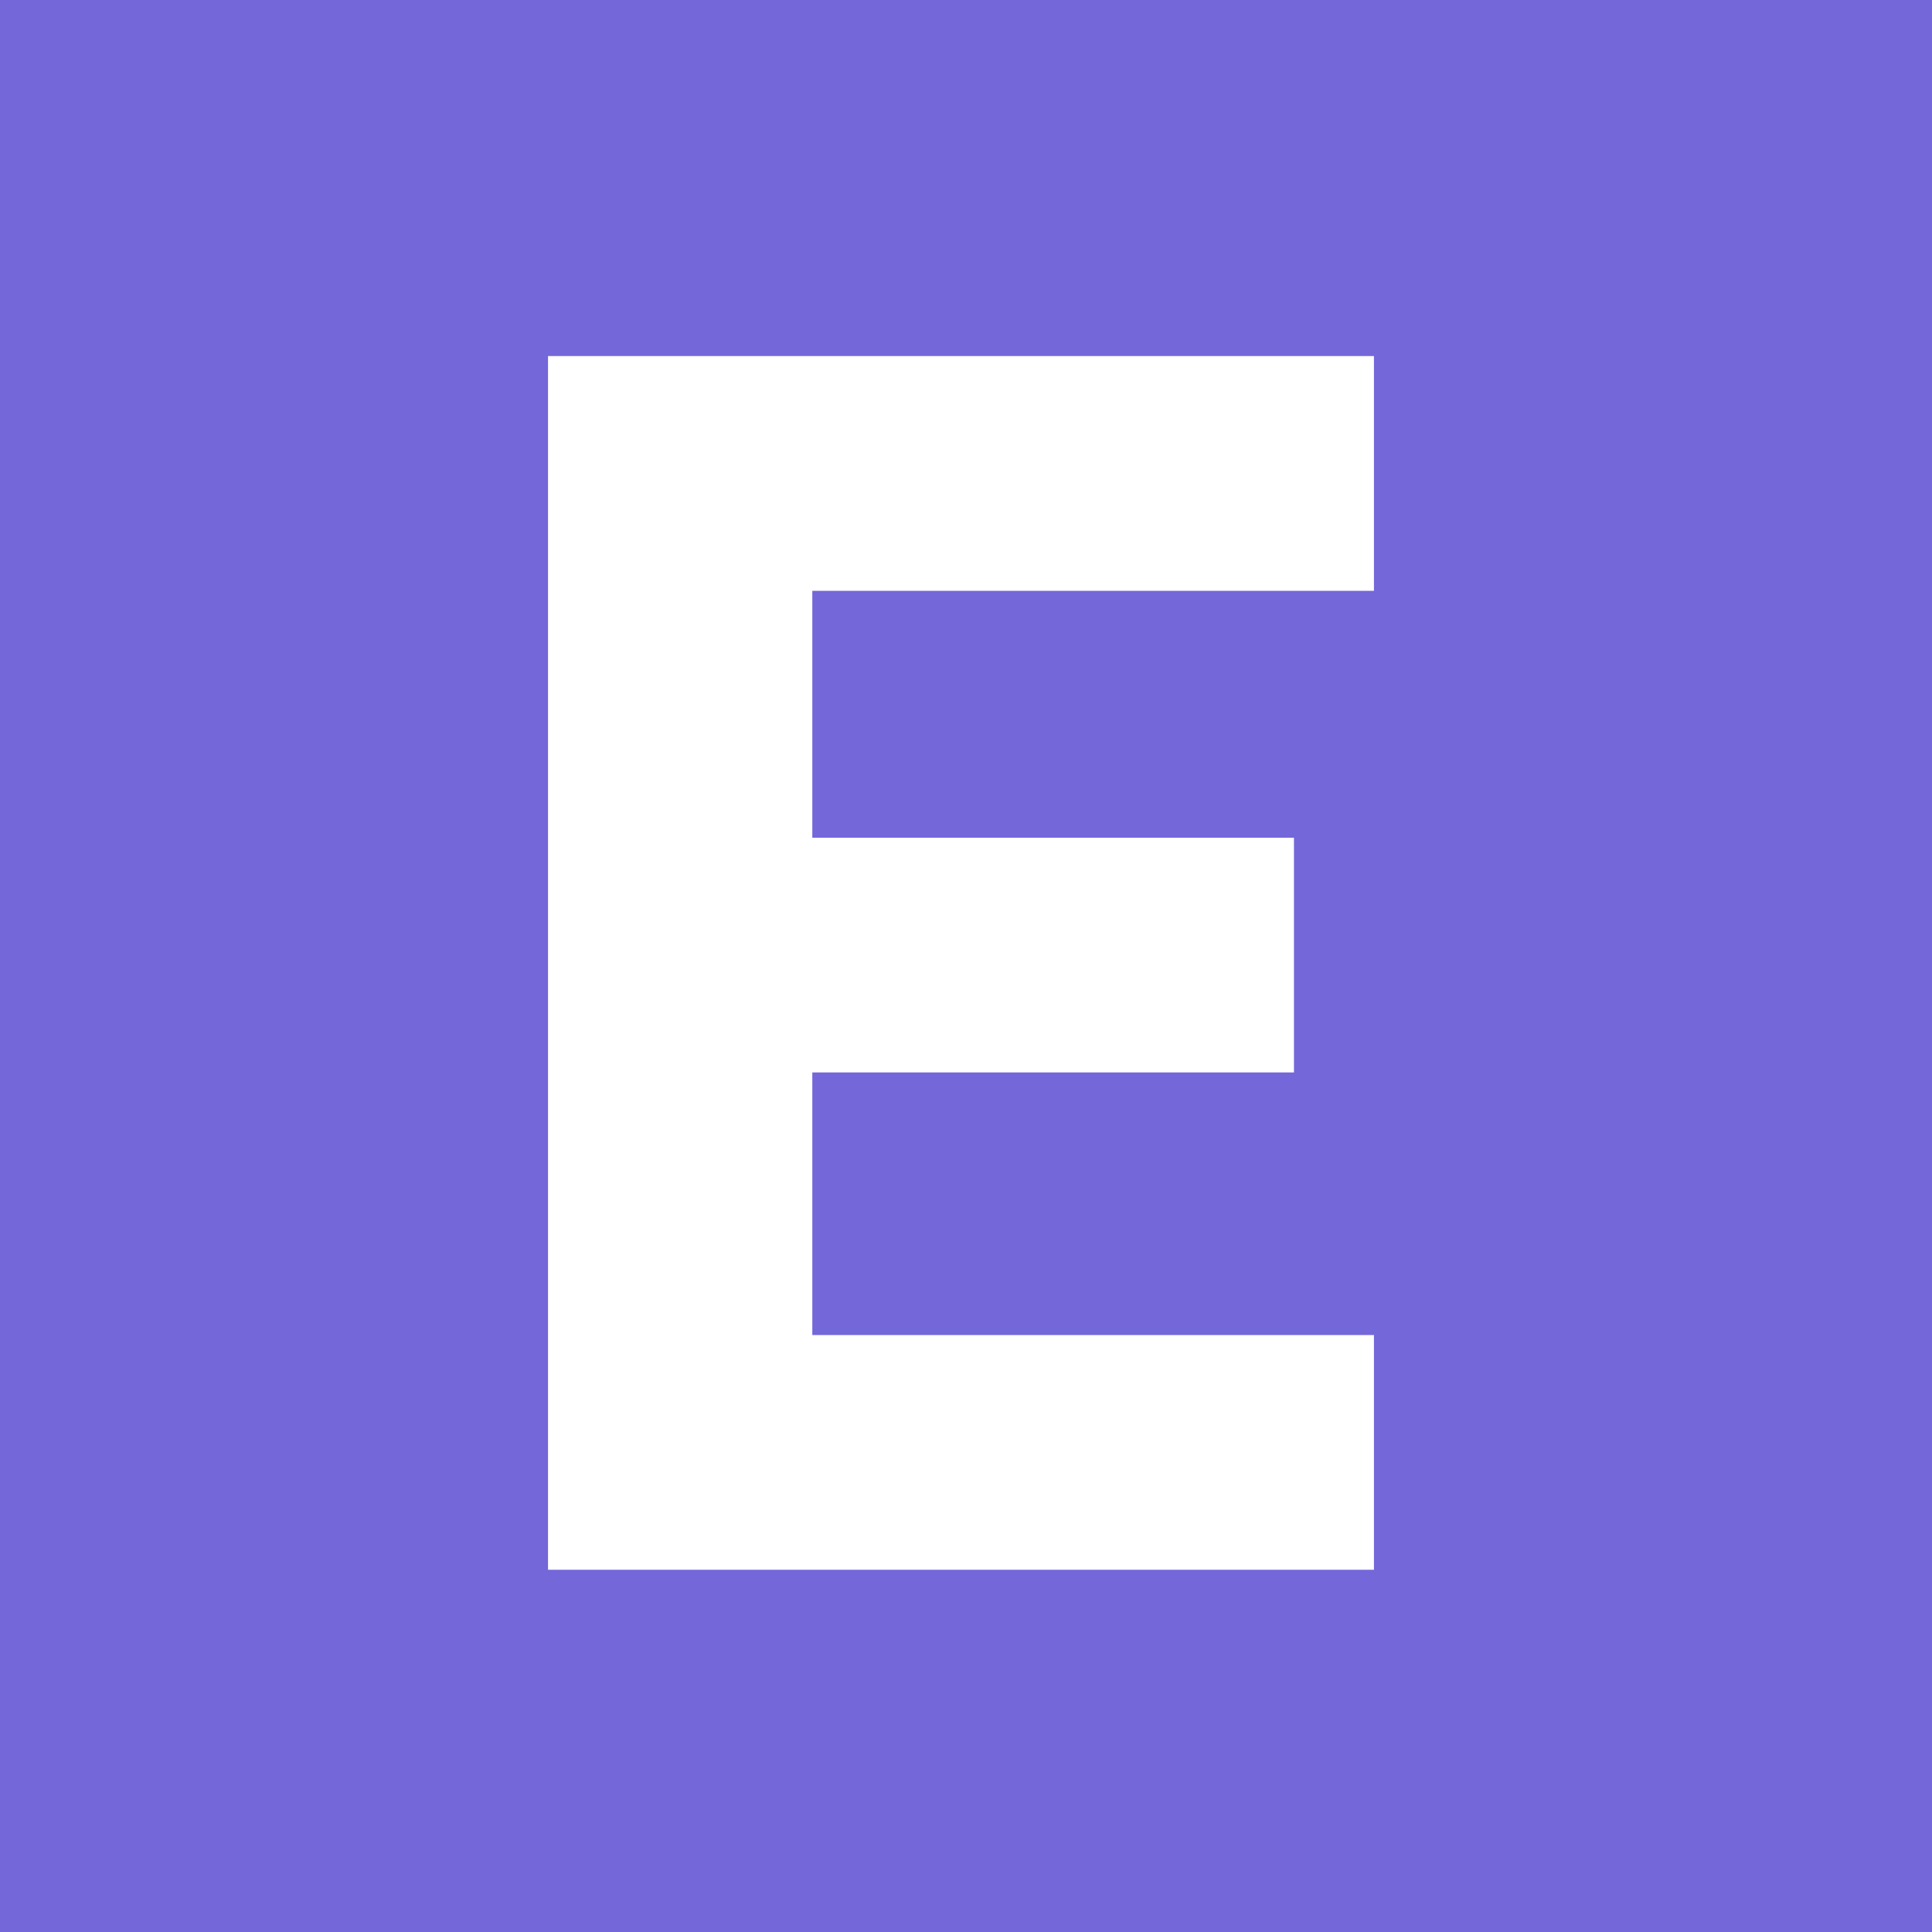 <svg xmlns="http://www.w3.org/2000/svg" width="80" height="80.001" viewBox="0 0 80 80.001"><g transform="translate(-1926 -1196)"><path d="M-547,80h-80V0h80V80Zm-57.308-65.257V65h34.2V55.28h-23.256V44.408h19.944v-9.72h-19.944V24.464h23.256v-9.72Z" transform="translate(2553 1196)" fill="#7367da"/></g></svg>